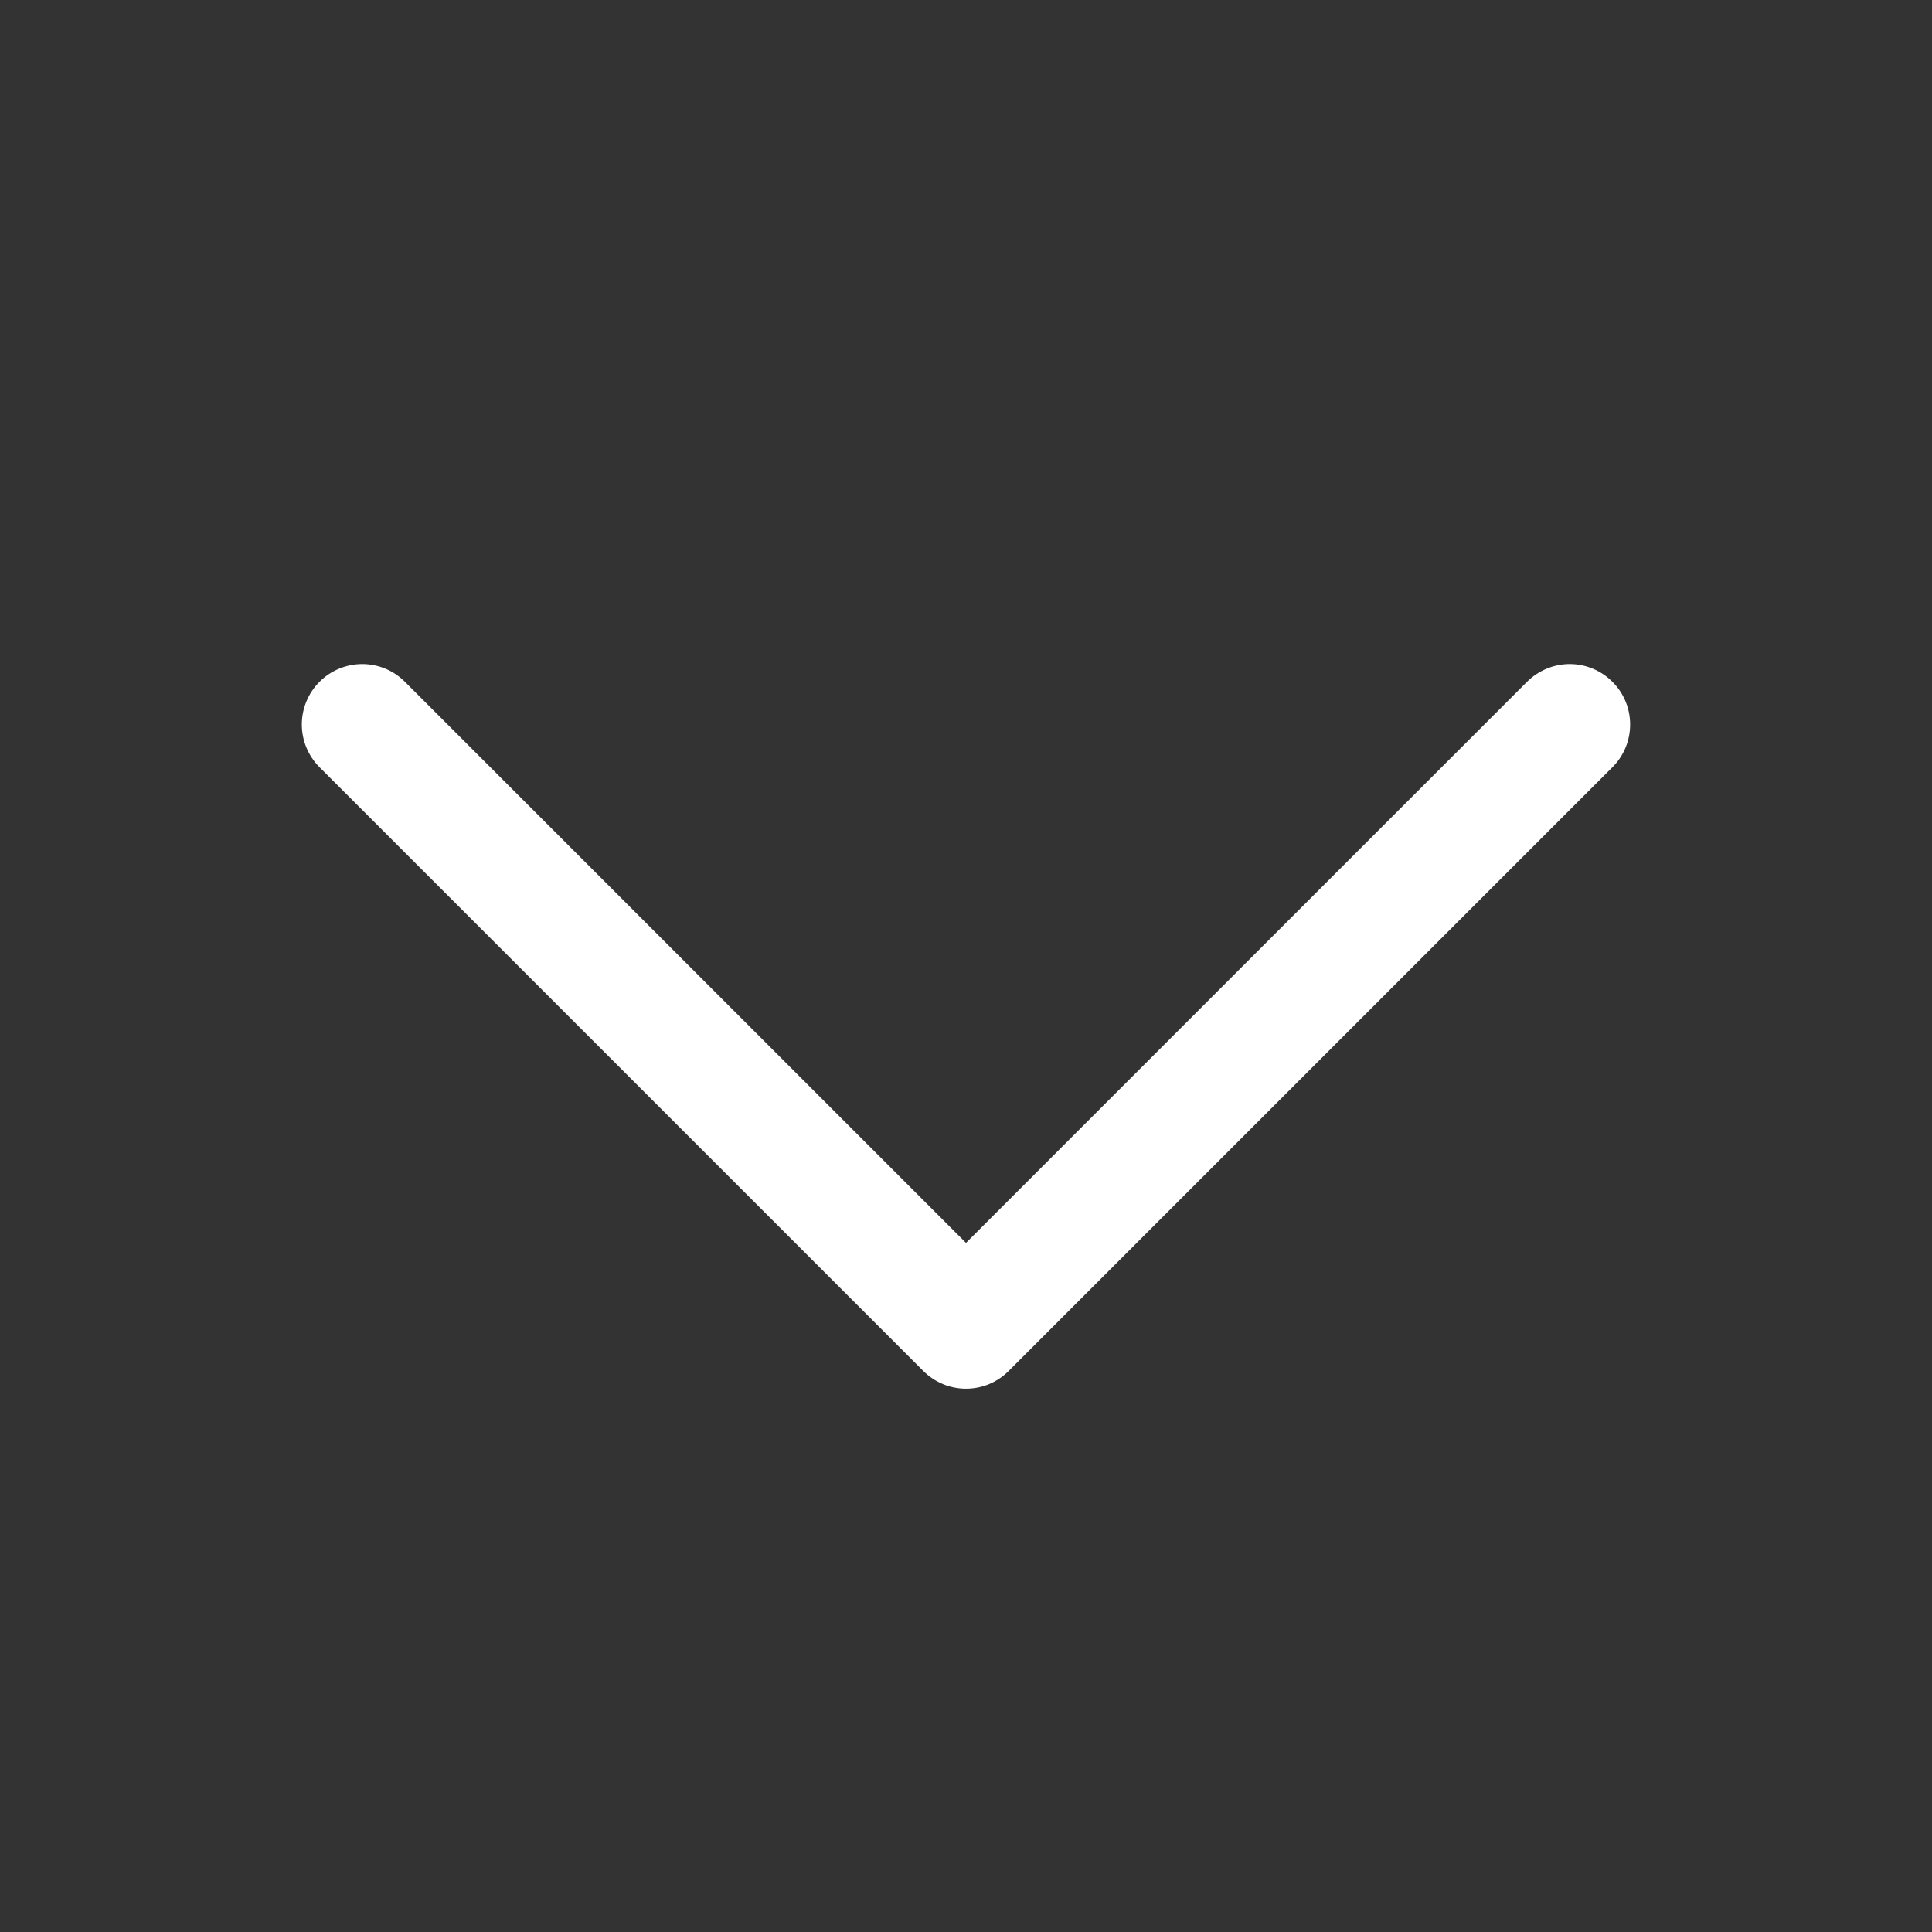 <svg width="32" height="32" viewBox="0 0 32 32" fill="none" xmlns="http://www.w3.org/2000/svg">
<rect x="0" y="0" width="32" height="32" fill="#333333" stroke="none"/>
<g id="CaretDown">
<path id="Vector" d="M26.707 12.707L16.707 22.707C16.615 22.8 16.504 22.874 16.383 22.925C16.262 22.975 16.131 23.001 16 23.001C15.868 23.001 15.738 22.975 15.617 22.925C15.496 22.874 15.385 22.8 15.292 22.707L5.292 12.707C5.105 12.52 4.999 12.265 4.999 12C4.999 11.735 5.105 11.48 5.292 11.293C5.48 11.105 5.735 10.999 6 10.999C6.265 10.999 6.52 11.105 6.707 11.293L16 20.586L25.292 11.293C25.385 11.2 25.496 11.126 25.617 11.076C25.738 11.025 25.869 10.999 26 10.999C26.131 10.999 26.261 11.025 26.383 11.076C26.504 11.126 26.614 11.2 26.707 11.293C26.8 11.385 26.874 11.496 26.924 11.617C26.975 11.739 27 11.869 27 12C27 12.131 26.975 12.261 26.924 12.383C26.874 12.504 26.8 12.615 26.707 12.707Z" fill="white"/>
</g>
</svg>
